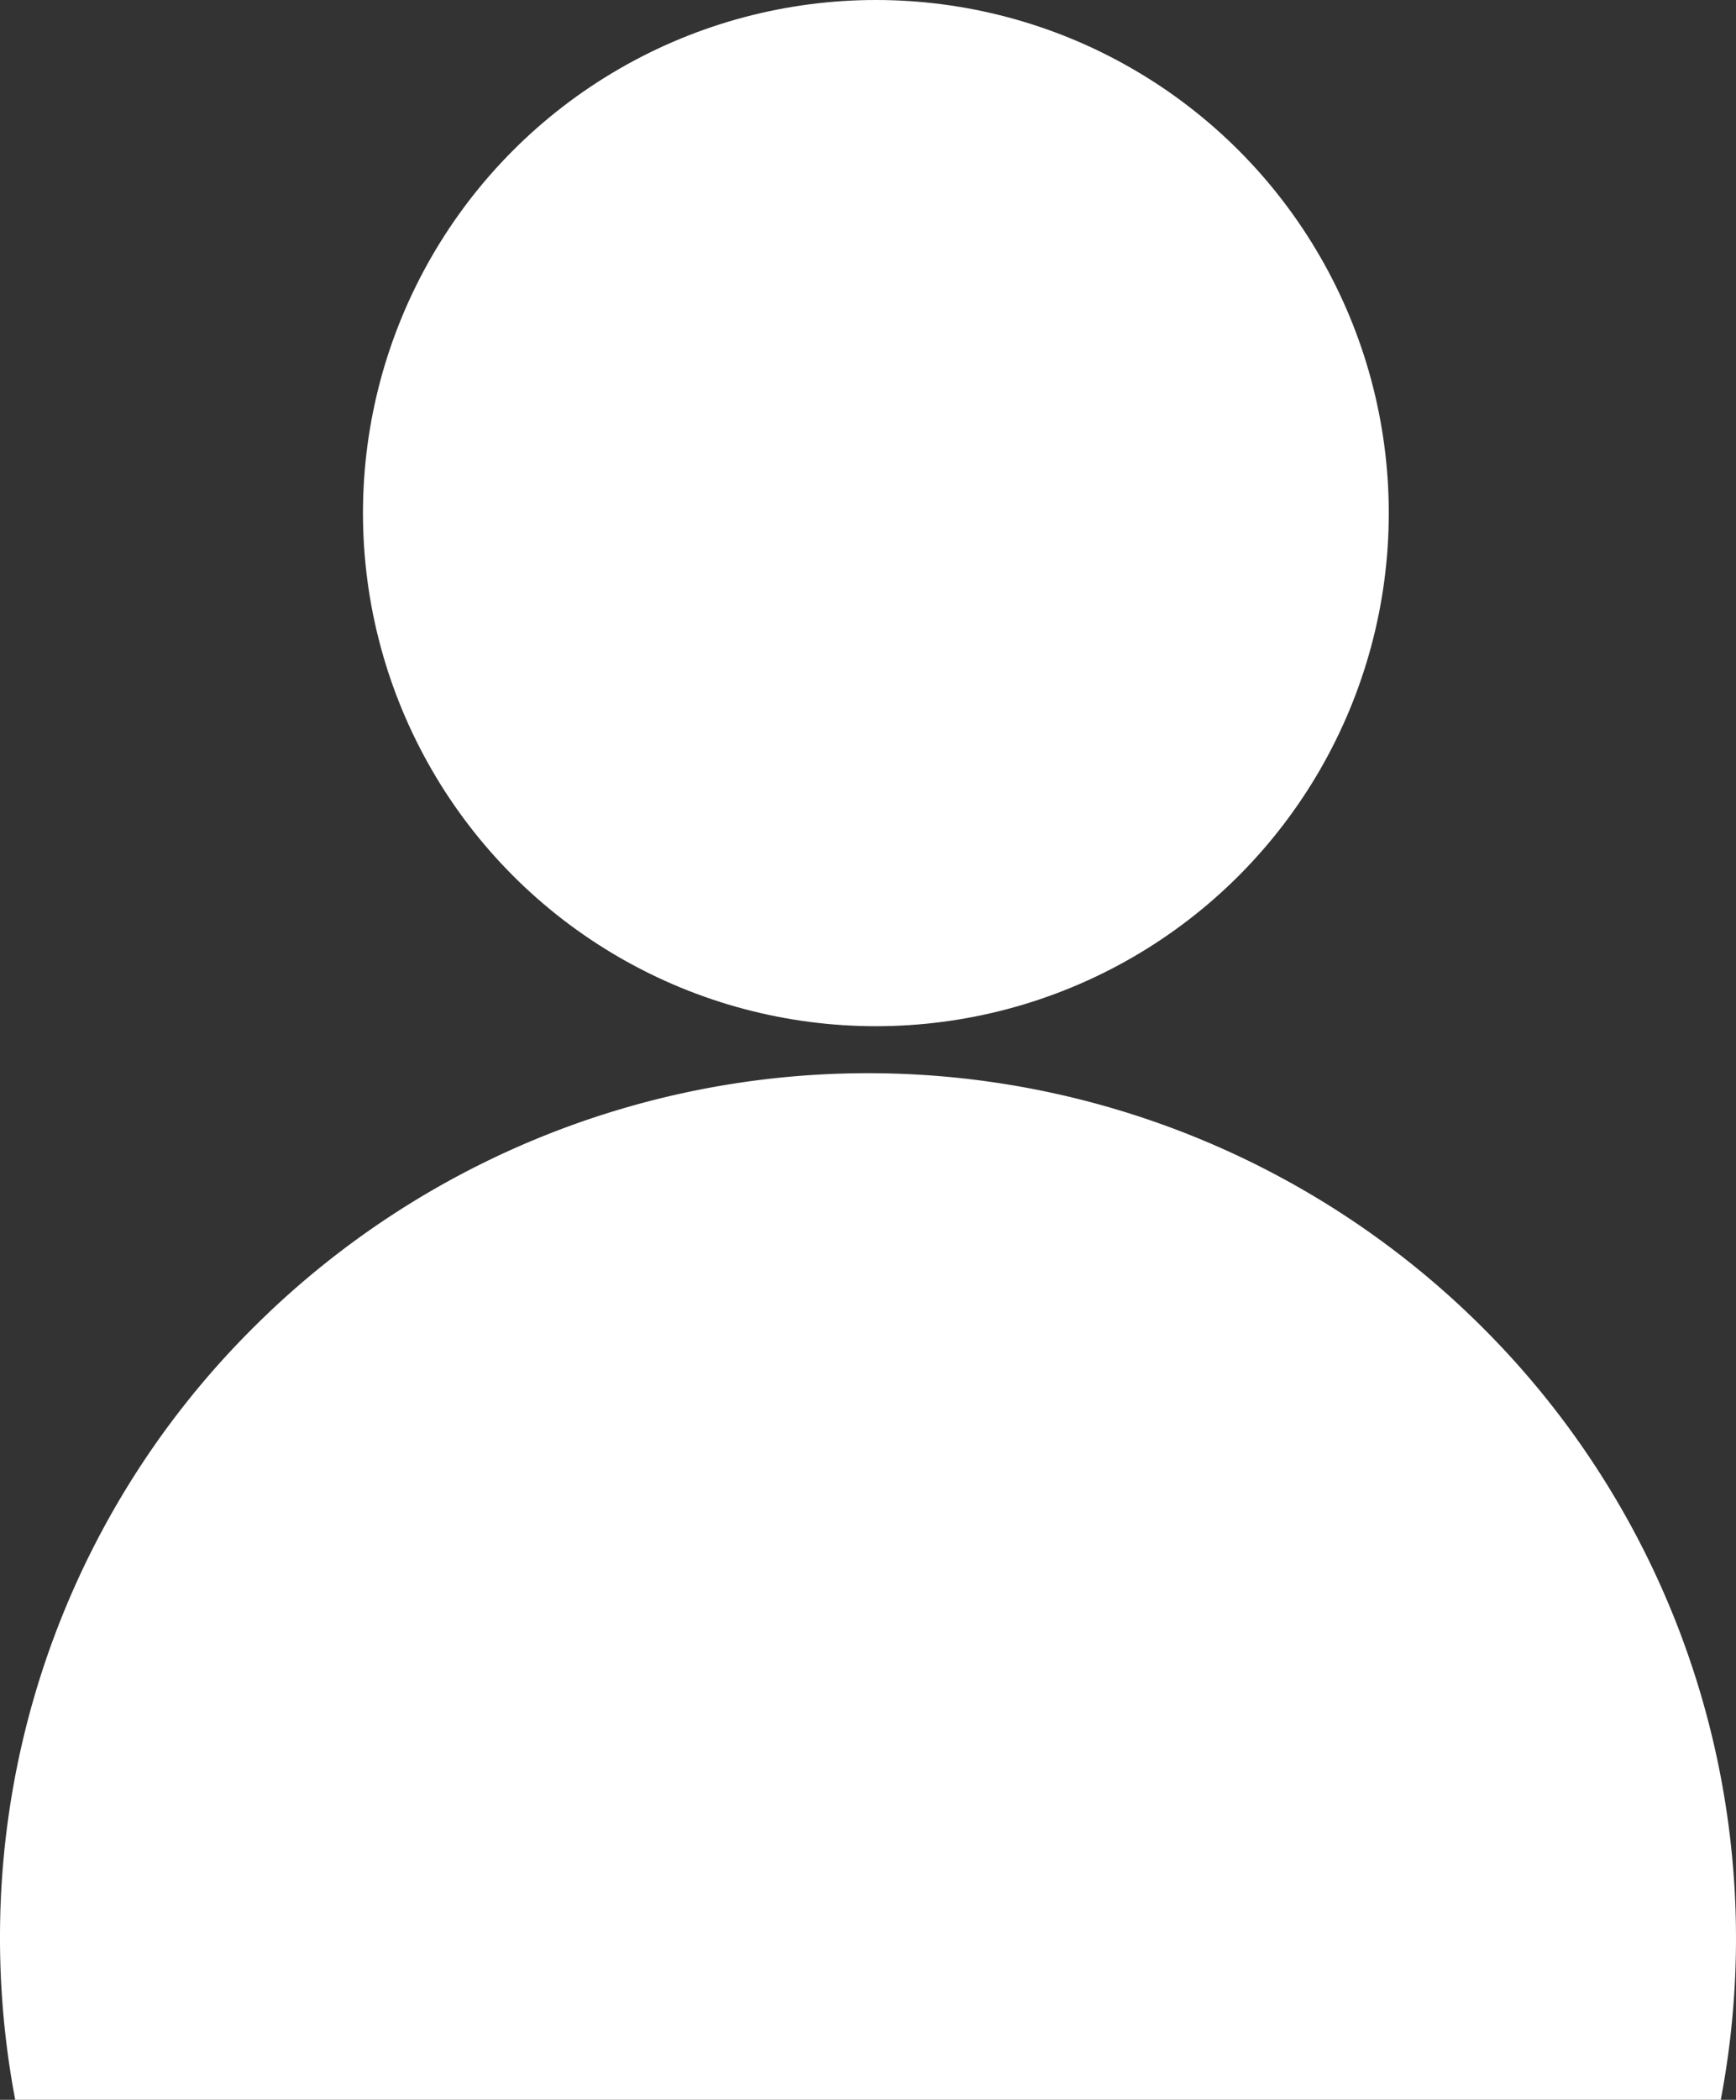 <svg xmlns="http://www.w3.org/2000/svg" width="102.728" height="124.207" viewBox="0 0 102.728 124.207">
  <rect x="0" y="0" width="102.728" height="124.207" fill="#333333" stroke="none"/>
  <g id="Group_24505" data-name="Group 24505" transform="translate(-33.62 -30.818)">
    <circle id="Ellipse_1320" data-name="Ellipse 1320" cx="30.351" cy="30.351" r="30.351" transform="translate(55.099 30.818)" fill="#fff"/>
    <path id="Subtraction_1" data-name="Subtraction 1" d="M101.826,60.7H.9A51.308,51.308,0,0,1,0,51.119,50.837,50.837,0,0,1,15.044,14.972a51.48,51.48,0,0,1,72.639,0A51.03,51.03,0,0,1,101.827,60.7Z" transform="translate(33.62 94.323)" fill="#fff"/>
  </g>
</svg>
